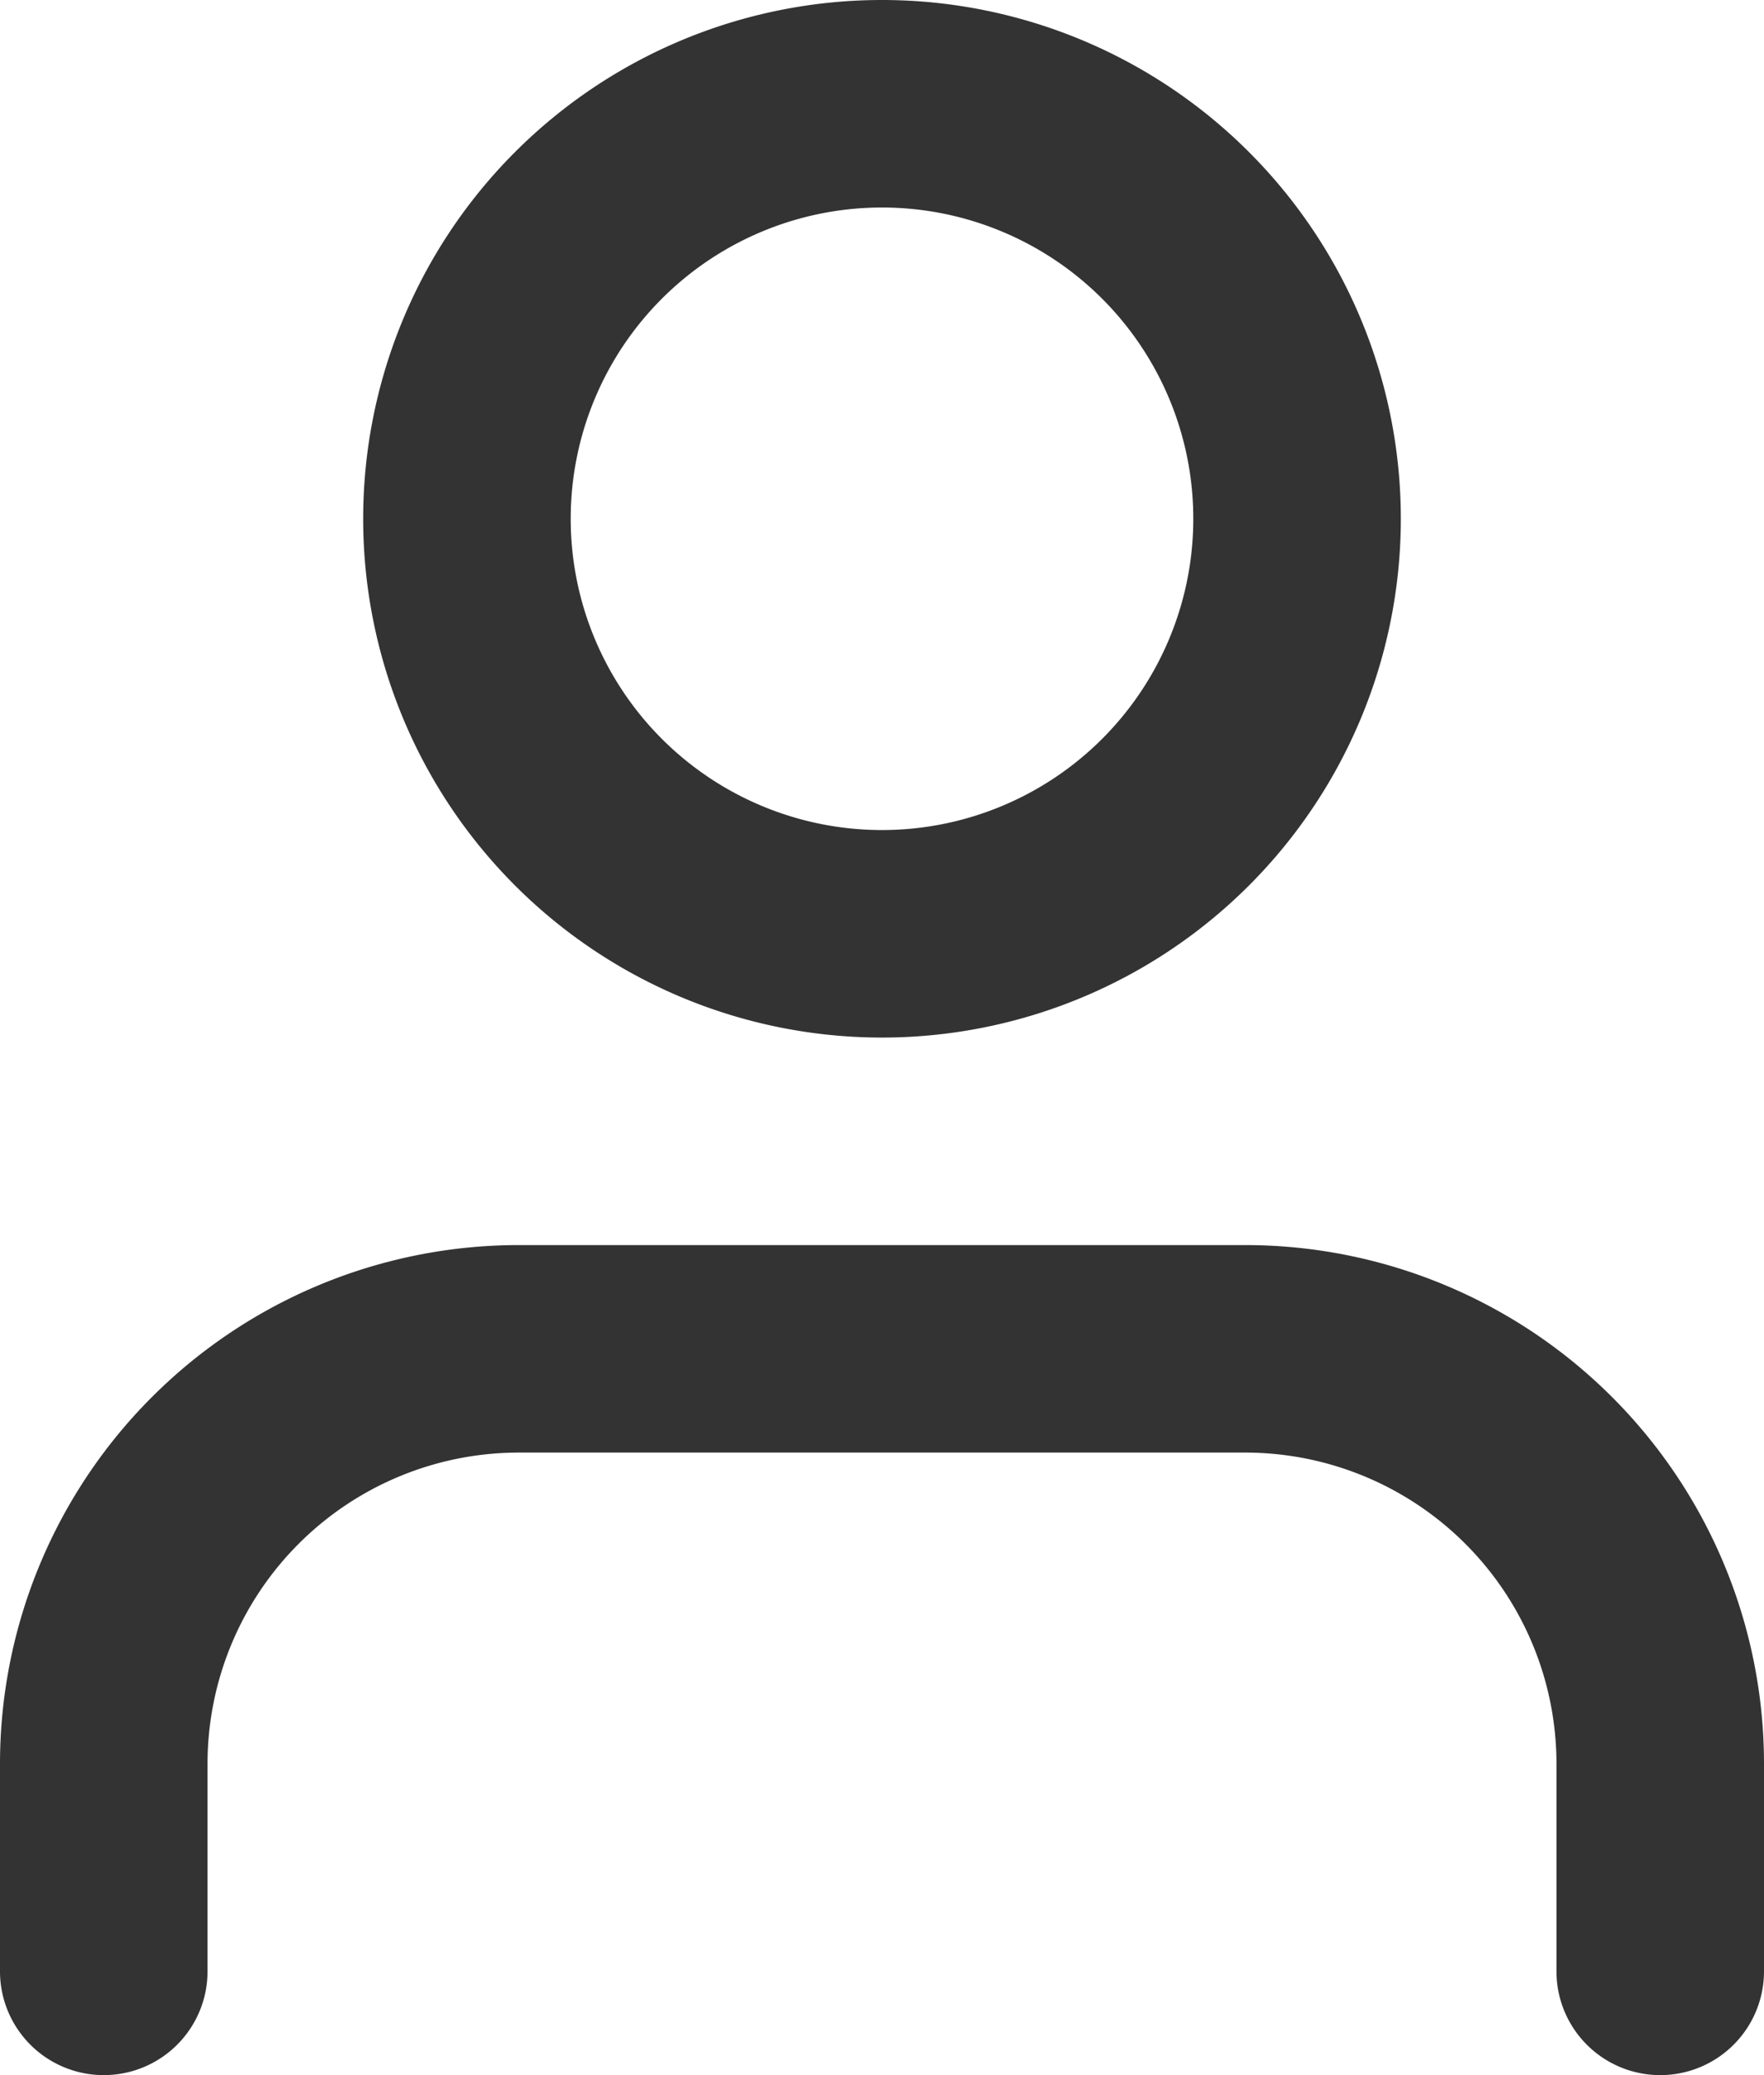 <svg xmlns="http://www.w3.org/2000/svg" width="11.9" height="14" viewBox="0 0 11.9 14">
  <path id="Combined-Shape" d="M1515.9,268.3a.7.7,0,0,1-1.4,0v-1.4a2.1,2.1,0,0,0-2.1-2.1h-4.9a2.1,2.1,0,0,0-2.1,2.1v1.4a.7.7,0,0,1-1.4,0v-1.4a3.5,3.5,0,0,1,3.5-3.5h4.9a3.5,3.5,0,0,1,3.5,3.5Zm-5.95-6.3a3.5,3.5,0,1,1,3.5-3.5A3.5,3.5,0,0,1,1509.95,262Zm0-1.4a2.1,2.1,0,1,0-2.1-2.1A2.1,2.1,0,0,0,1509.95,260.6Z" transform="translate(-1504 -255)" fill="#333"/>
</svg>
